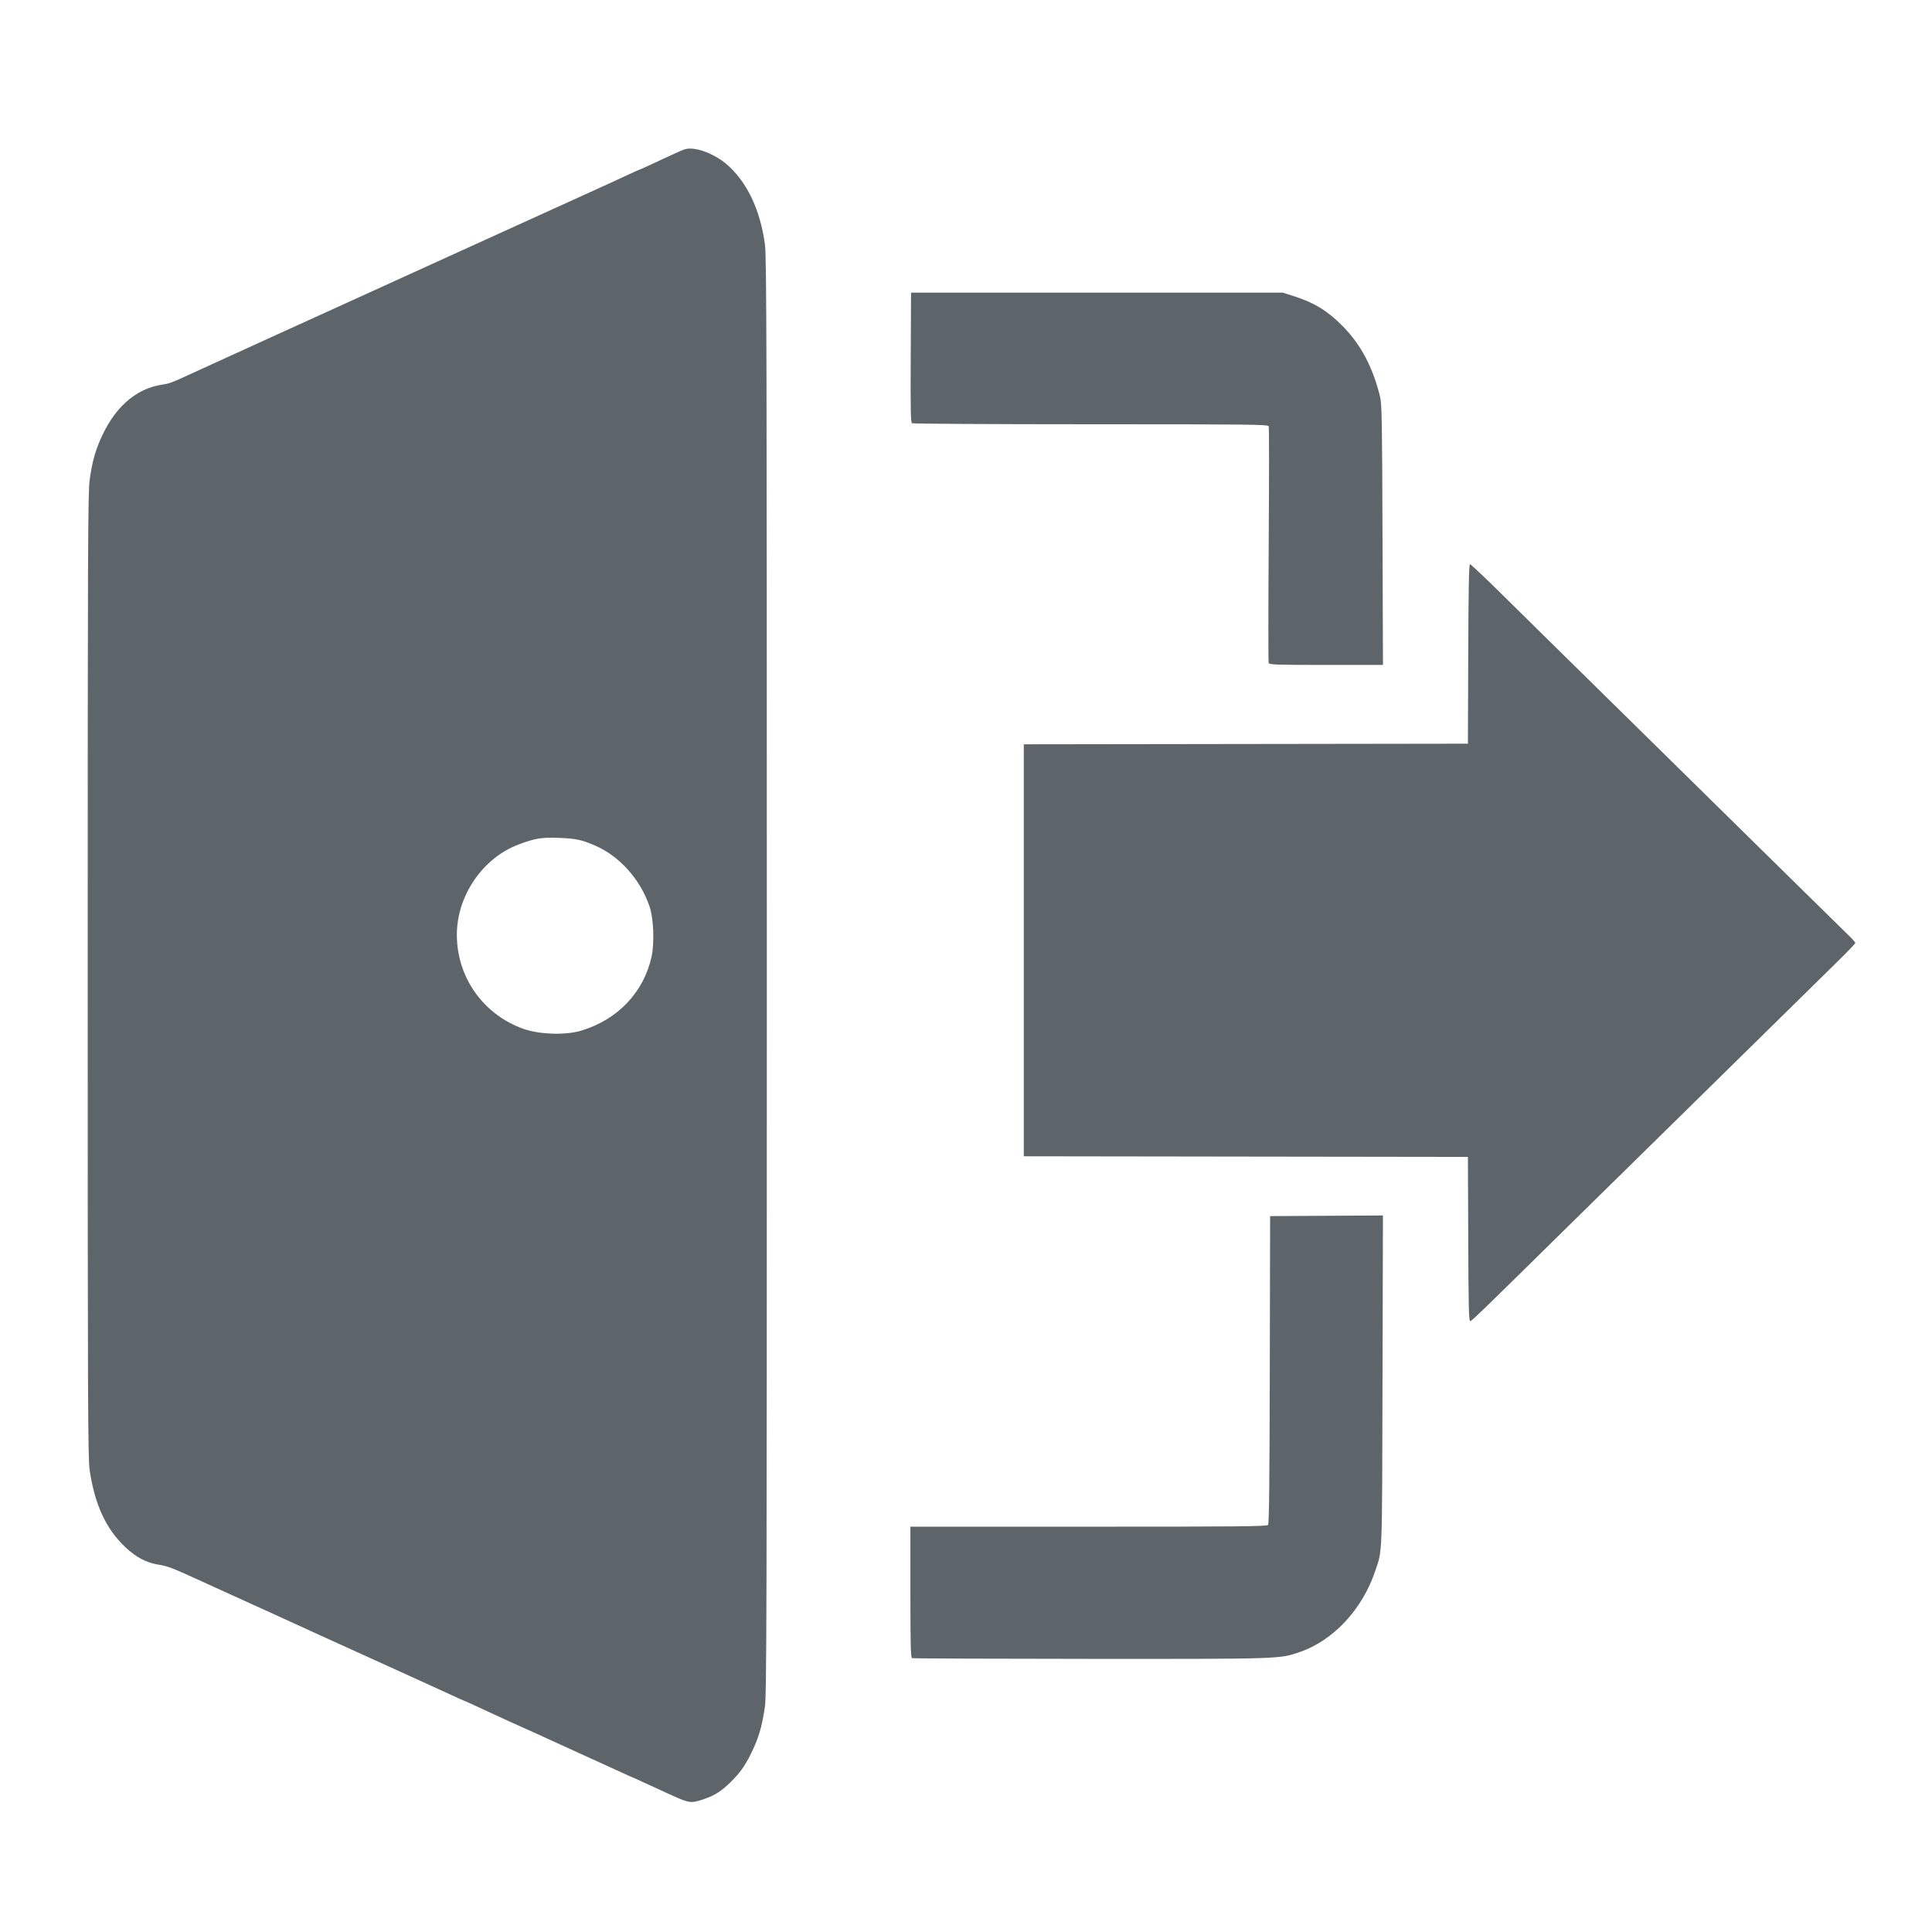 <?xml version="1.0" encoding="UTF-8" standalone="no"?>
<svg
   xmlns:svg="http://www.w3.org/2000/svg"
   xmlns="http://www.w3.org/2000/svg"
   id="svg836"
   version="1.1"
   viewBox="0 0 100 100"
   height="100mm"
   width="100mm">
  <defs
     id="defs832" />
  <g
     transform="translate(-25.952,-4.535)"
     id="layer1">
    <path
       id="path907"
       d="m 60.717,97.456 c -0.466,-0.21 -1.107,-0.503 -1.425,-0.652 -0.317,-0.149 -0.586,-0.27 -0.597,-0.27 -0.011,0 -0.265,-0.114 -0.564,-0.254 -0.299,-0.14 -1.144,-0.524 -1.876,-0.854 -0.732,-0.33 -1.613,-0.732 -1.956,-0.892 -0.344,-0.161 -0.83,-0.382 -1.081,-0.491 -0.251,-0.11 -0.677,-0.301 -0.946,-0.426 -0.269,-0.125 -0.65,-0.3 -0.848,-0.391 -0.197,-0.09 -0.604,-0.278 -0.903,-0.417 -0.299,-0.139 -0.555,-0.253 -0.567,-0.253 -0.012,0 -0.281,-0.12 -0.597,-0.267 -0.316,-0.147 -0.853,-0.393 -1.194,-0.547 -0.931,-0.421 -1.329,-0.601 -2.152,-0.979 -0.412,-0.189 -1.219,-0.556 -1.793,-0.814 -0.574,-0.259 -1.381,-0.625 -1.793,-0.814 -1.342,-0.616 -3.032,-1.387 -4.793,-2.185 -0.538,-0.244 -1.213,-0.551 -1.5,-0.683 -1.228,-0.563 -1.523,-0.675 -1.941,-0.739 -0.659,-0.1 -1.192,-0.38 -1.77,-0.929 -0.987,-0.938 -1.565,-2.191 -1.829,-3.971 -0.09,-0.605 -0.101,-3.439 -0.101,-25.601 0,-22.007 0.012,-25.004 0.1,-25.631 0.123,-0.879 0.245,-1.357 0.504,-1.986 0.716,-1.734 1.847,-2.761 3.275,-2.971 0.345,-0.051 0.498,-0.107 1.273,-0.467 0.269,-0.125 1.281,-0.588 2.25,-1.028 0.968,-0.441 1.922,-0.875 2.119,-0.966 0.197,-0.091 1.518,-0.691 2.935,-1.335 1.417,-0.644 4.205,-1.913 6.195,-2.82 1.991,-0.907 3.927,-1.788 4.304,-1.957 0.377,-0.17 1.36,-0.616 2.185,-0.992 0.825,-0.376 1.647,-0.75 1.826,-0.831 0.179,-0.081 0.601,-0.276 0.937,-0.433 0.336,-0.157 0.622,-0.286 0.636,-0.286 0.025,0 0.356,-0.151 1.727,-0.788 0.694,-0.322 0.744,-0.336 1.12,-0.296 0.469,0.049 1.183,0.376 1.624,0.744 1.089,0.909 1.798,2.371 2.046,4.216 0.083,0.62 0.096,5.571 0.096,37.861 0,33.156 -0.011,37.22 -0.101,37.827 -0.155,1.048 -0.334,1.645 -0.732,2.441 -0.317,0.634 -0.563,0.976 -1.044,1.45 -0.461,0.454 -0.813,0.682 -1.33,0.861 -0.709,0.246 -0.784,0.238 -1.717,-0.182 z M 56.055,57.875 c 1.875,-0.569 3.217,-1.984 3.621,-3.819 0.155,-0.704 0.107,-1.976 -0.098,-2.584 -0.482,-1.431 -1.565,-2.636 -2.864,-3.188 -0.67,-0.285 -0.952,-0.344 -1.8,-0.379 -0.918,-0.038 -1.273,0.019 -2.133,0.346 -1.852,0.703 -3.182,2.653 -3.182,4.665 0,2.195 1.351,4.115 3.42,4.863 0.845,0.305 2.207,0.349 3.036,0.098 z M 73.156,90.36 c -0.064,-0.026 -0.082,-0.771 -0.082,-3.418 v -3.386 h 9.22 c 7.652,0 9.232,-0.015 9.293,-0.088 0.053,-0.064 0.078,-2.294 0.089,-8.037 l 0.017,-7.95 2.92,-0.017 2.92,-0.017 -0.022,8.56 c -0.024,9.295 -0.002,8.722 -0.377,9.84 -0.667,1.99 -2.17,3.603 -3.915,4.201 -1.045,0.358 -0.953,0.355 -10.852,0.35 -5.021,-0.002 -9.166,-0.02 -9.211,-0.038 z m 28.792,-21.684 -0.017,-4.26 -11.494,-0.016 -11.494,-0.016 V 53.722 43.06 l 11.494,-0.016 11.494,-0.016 0.017,-4.646 c 0.012,-3.452 0.036,-4.646 0.092,-4.646 0.041,0 0.869,0.785 1.838,1.744 0.97,0.959 1.855,1.832 1.967,1.94 0.112,0.108 1.008,0.989 1.992,1.959 0.984,0.97 3.505,3.449 5.602,5.51 2.097,2.061 4.724,4.644 5.836,5.741 1.113,1.096 2.177,2.141 2.366,2.323 0.188,0.181 0.342,0.357 0.342,0.391 0,0.034 -0.448,0.498 -0.994,1.032 -0.547,0.534 -1.875,1.839 -2.951,2.901 -1.076,1.062 -3.541,3.484 -5.477,5.383 -1.937,1.899 -4.372,4.292 -5.413,5.317 -4.27,4.209 -5.002,4.919 -5.091,4.939 -0.08,0.018 -0.095,-0.593 -0.11,-4.239 z M 91.618,38.85 c -0.021,-0.055 -0.02,-2.811 0.002,-6.124 0.022,-3.313 0.023,-6.07 0.001,-6.127 -0.036,-0.094 -0.898,-0.103 -9.211,-0.104 -5.044,-4.94e-4 -9.209,-0.025 -9.254,-0.053 -0.065,-0.041 -0.079,-0.766 -0.065,-3.406 l 0.017,-3.354 h 9.619 9.619 l 0.586,0.186 c 1.041,0.331 1.739,0.759 2.511,1.541 0.942,0.954 1.559,2.114 1.938,3.645 0.095,0.384 0.11,1.189 0.13,7.165 l 0.023,6.733 h -2.939 c -2.591,0 -2.943,-0.012 -2.978,-0.101 z"
       style="fill:#5e656a;fill-opacity:1;stroke-width:0.065" />
  </g>
</svg>
